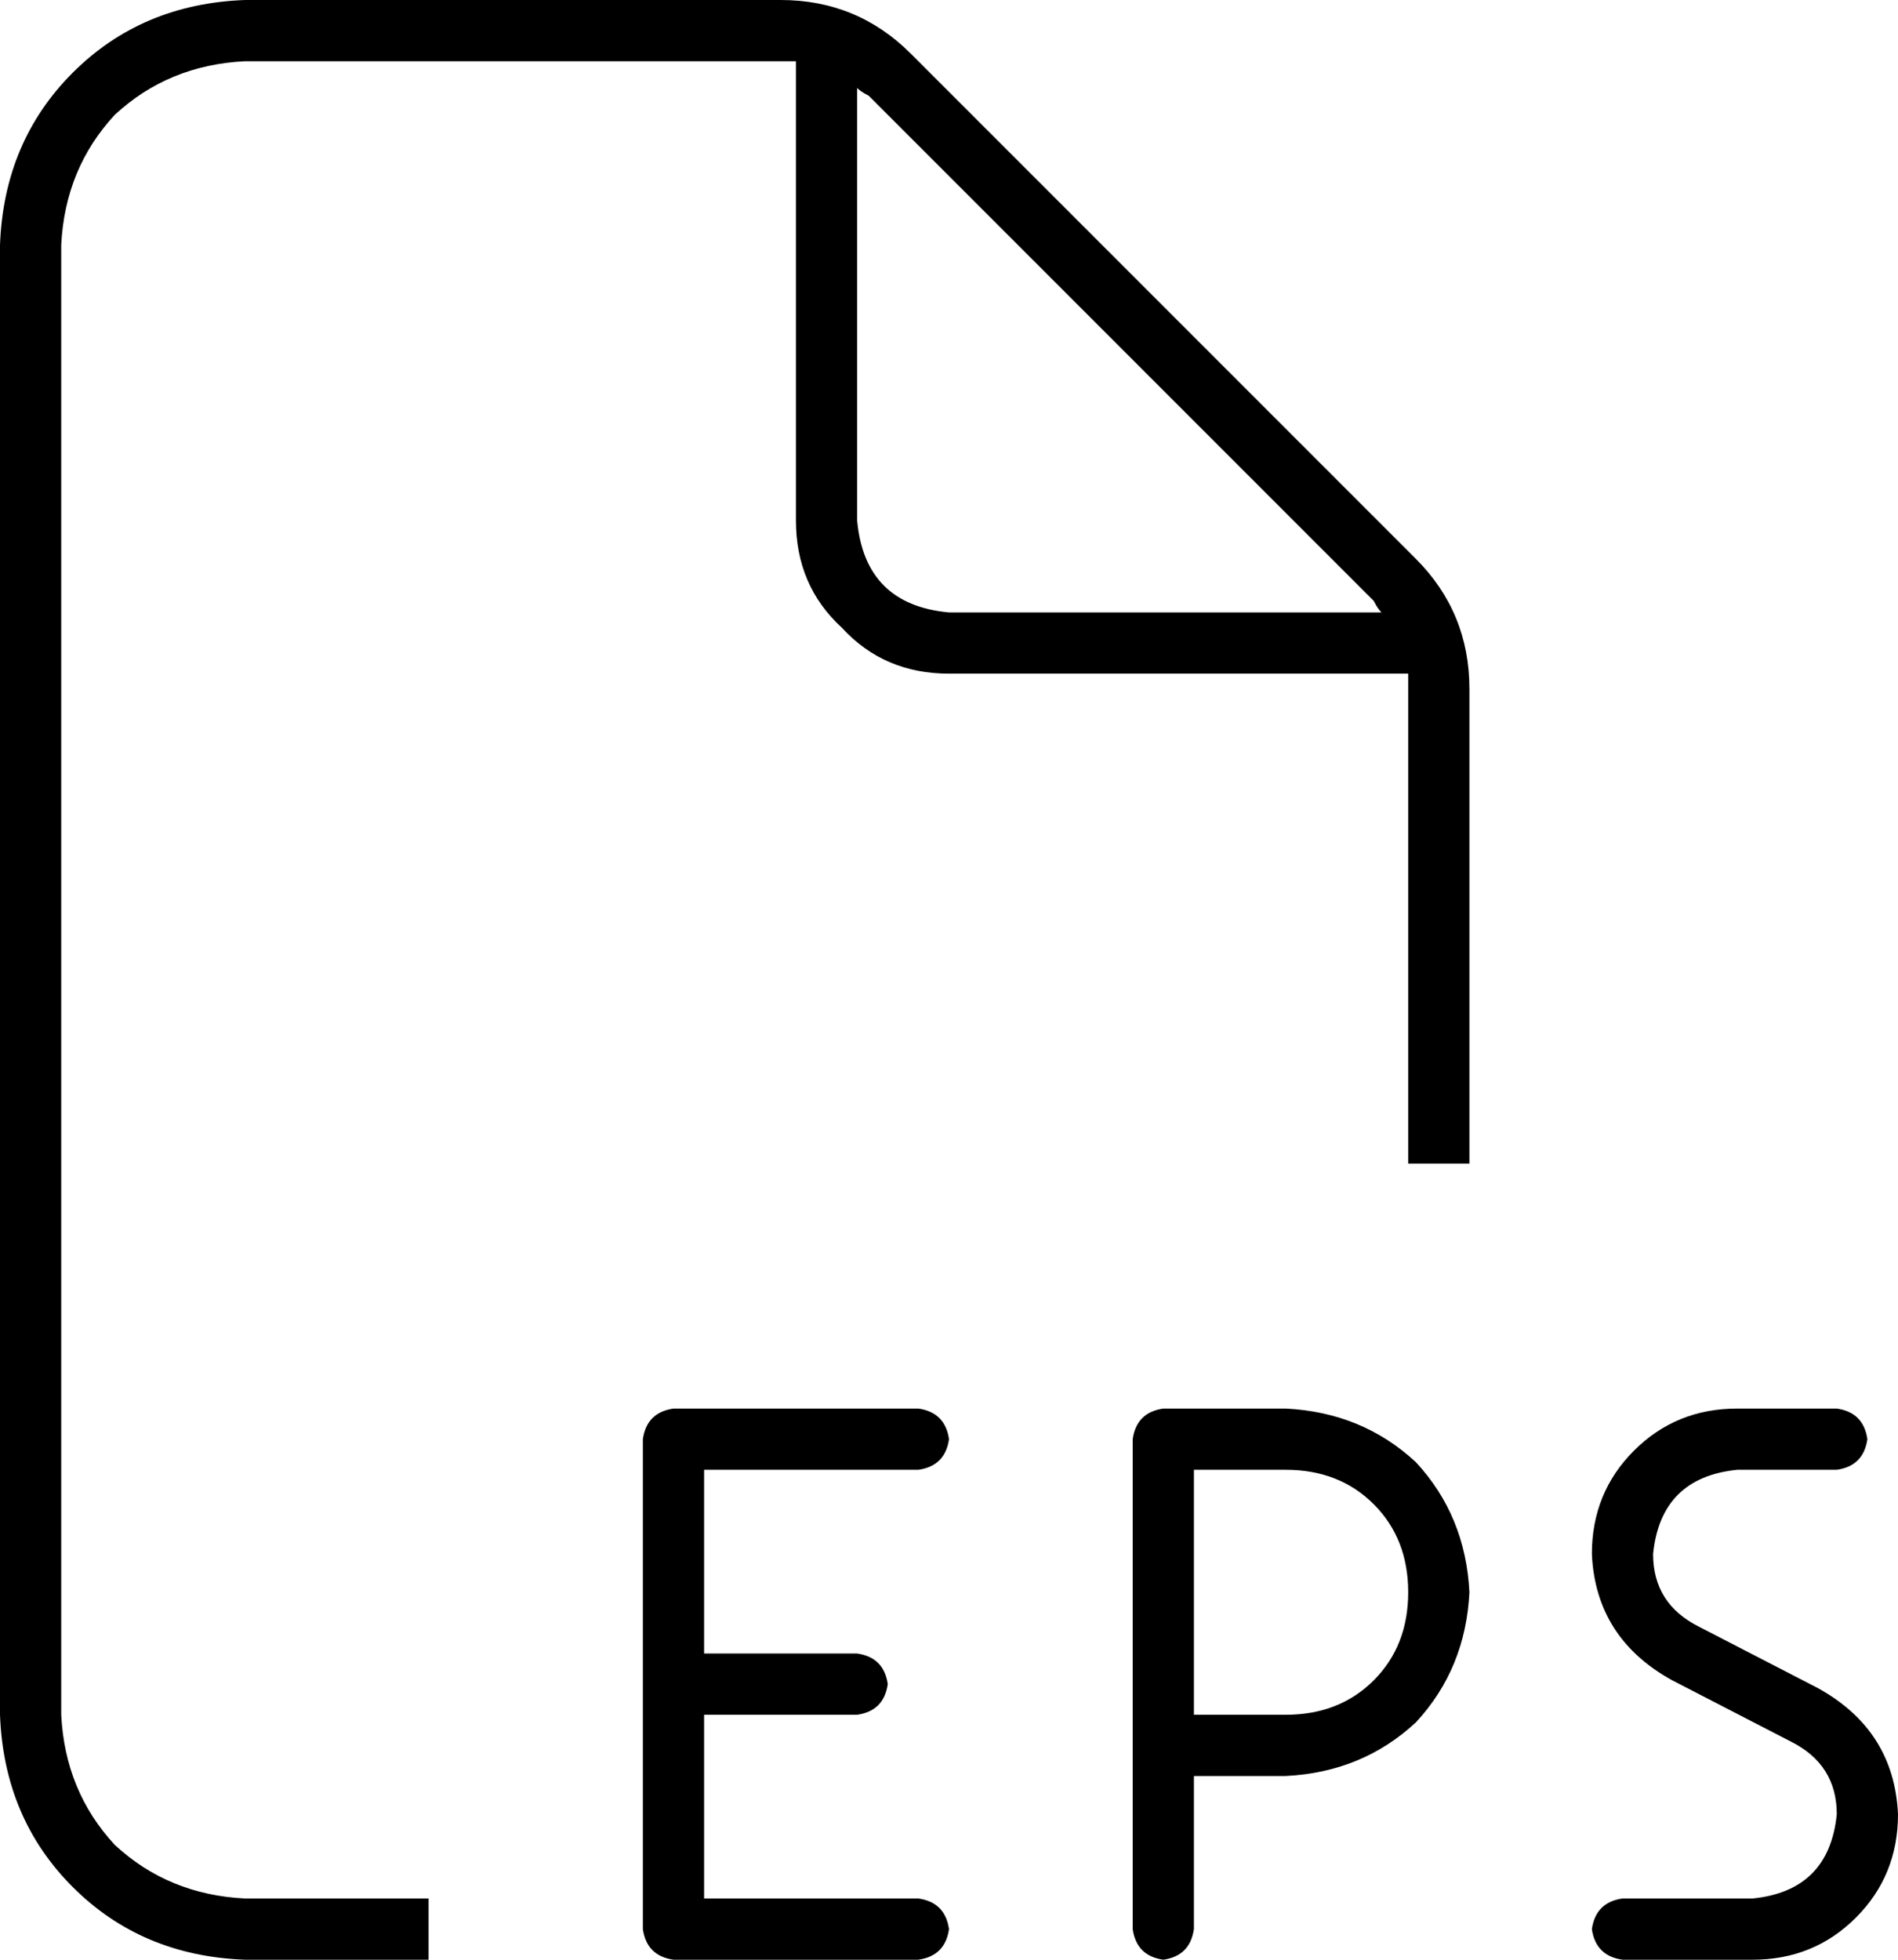 <svg xmlns="http://www.w3.org/2000/svg" viewBox="0 0 496 512">
  <path d="M 64 496 L 112 496 L 64 496 L 112 496 L 112 512 L 112 512 L 64 512 L 64 512 Q 37 511 19 493 Q 1 475 0 448 L 0 64 L 0 64 Q 1 37 19 19 Q 37 1 64 0 L 204 0 L 204 0 Q 224 0 238 14 L 370 146 L 370 146 Q 384 160 384 180 L 384 304 L 384 304 L 368 304 L 368 304 L 368 180 L 368 180 Q 368 178 368 176 Q 368 176 368 176 L 248 176 L 248 176 Q 231 176 220 164 Q 208 153 208 136 L 208 16 L 208 16 Q 206 16 204 16 L 64 16 L 64 16 Q 44 17 30 30 Q 17 44 16 64 L 16 448 L 16 448 Q 17 468 30 482 Q 44 495 64 496 L 64 496 Z M 361 160 Q 360 159 359 157 L 227 25 L 227 25 Q 225 24 224 23 L 224 136 L 224 136 Q 226 158 248 160 L 361 160 L 361 160 Z M 168 376 Q 169 369 176 368 L 240 368 L 240 368 Q 247 369 248 376 Q 247 383 240 384 L 184 384 L 184 384 L 184 432 L 184 432 L 224 432 L 224 432 Q 231 433 232 440 Q 231 447 224 448 L 184 448 L 184 448 L 184 496 L 184 496 L 240 496 L 240 496 Q 247 497 248 504 Q 247 511 240 512 L 176 512 L 176 512 Q 169 511 168 504 L 168 440 L 168 440 L 168 376 L 168 376 Z M 304 368 L 336 368 L 304 368 L 336 368 Q 356 369 370 382 Q 383 396 384 416 Q 383 436 370 450 Q 356 463 336 464 L 312 464 L 312 464 L 312 504 L 312 504 Q 311 511 304 512 Q 297 511 296 504 L 296 456 L 296 456 L 296 376 L 296 376 Q 297 369 304 368 L 304 368 Z M 336 448 Q 350 448 359 439 L 359 439 L 359 439 Q 368 430 368 416 Q 368 402 359 393 Q 350 384 336 384 L 312 384 L 312 384 L 312 448 L 312 448 L 336 448 L 336 448 Z M 454 368 L 480 368 L 454 368 L 480 368 Q 487 369 488 376 Q 487 383 480 384 L 454 384 L 454 384 Q 434 386 432 406 Q 432 419 444 425 L 475 441 L 475 441 Q 495 452 496 474 Q 496 490 485 501 Q 474 512 458 512 L 424 512 L 424 512 Q 417 511 416 504 Q 417 497 424 496 L 458 496 L 458 496 Q 478 494 480 474 Q 480 461 468 455 L 437 439 L 437 439 Q 417 428 416 406 Q 416 390 427 379 Q 438 368 454 368 L 454 368 Z" />
</svg>